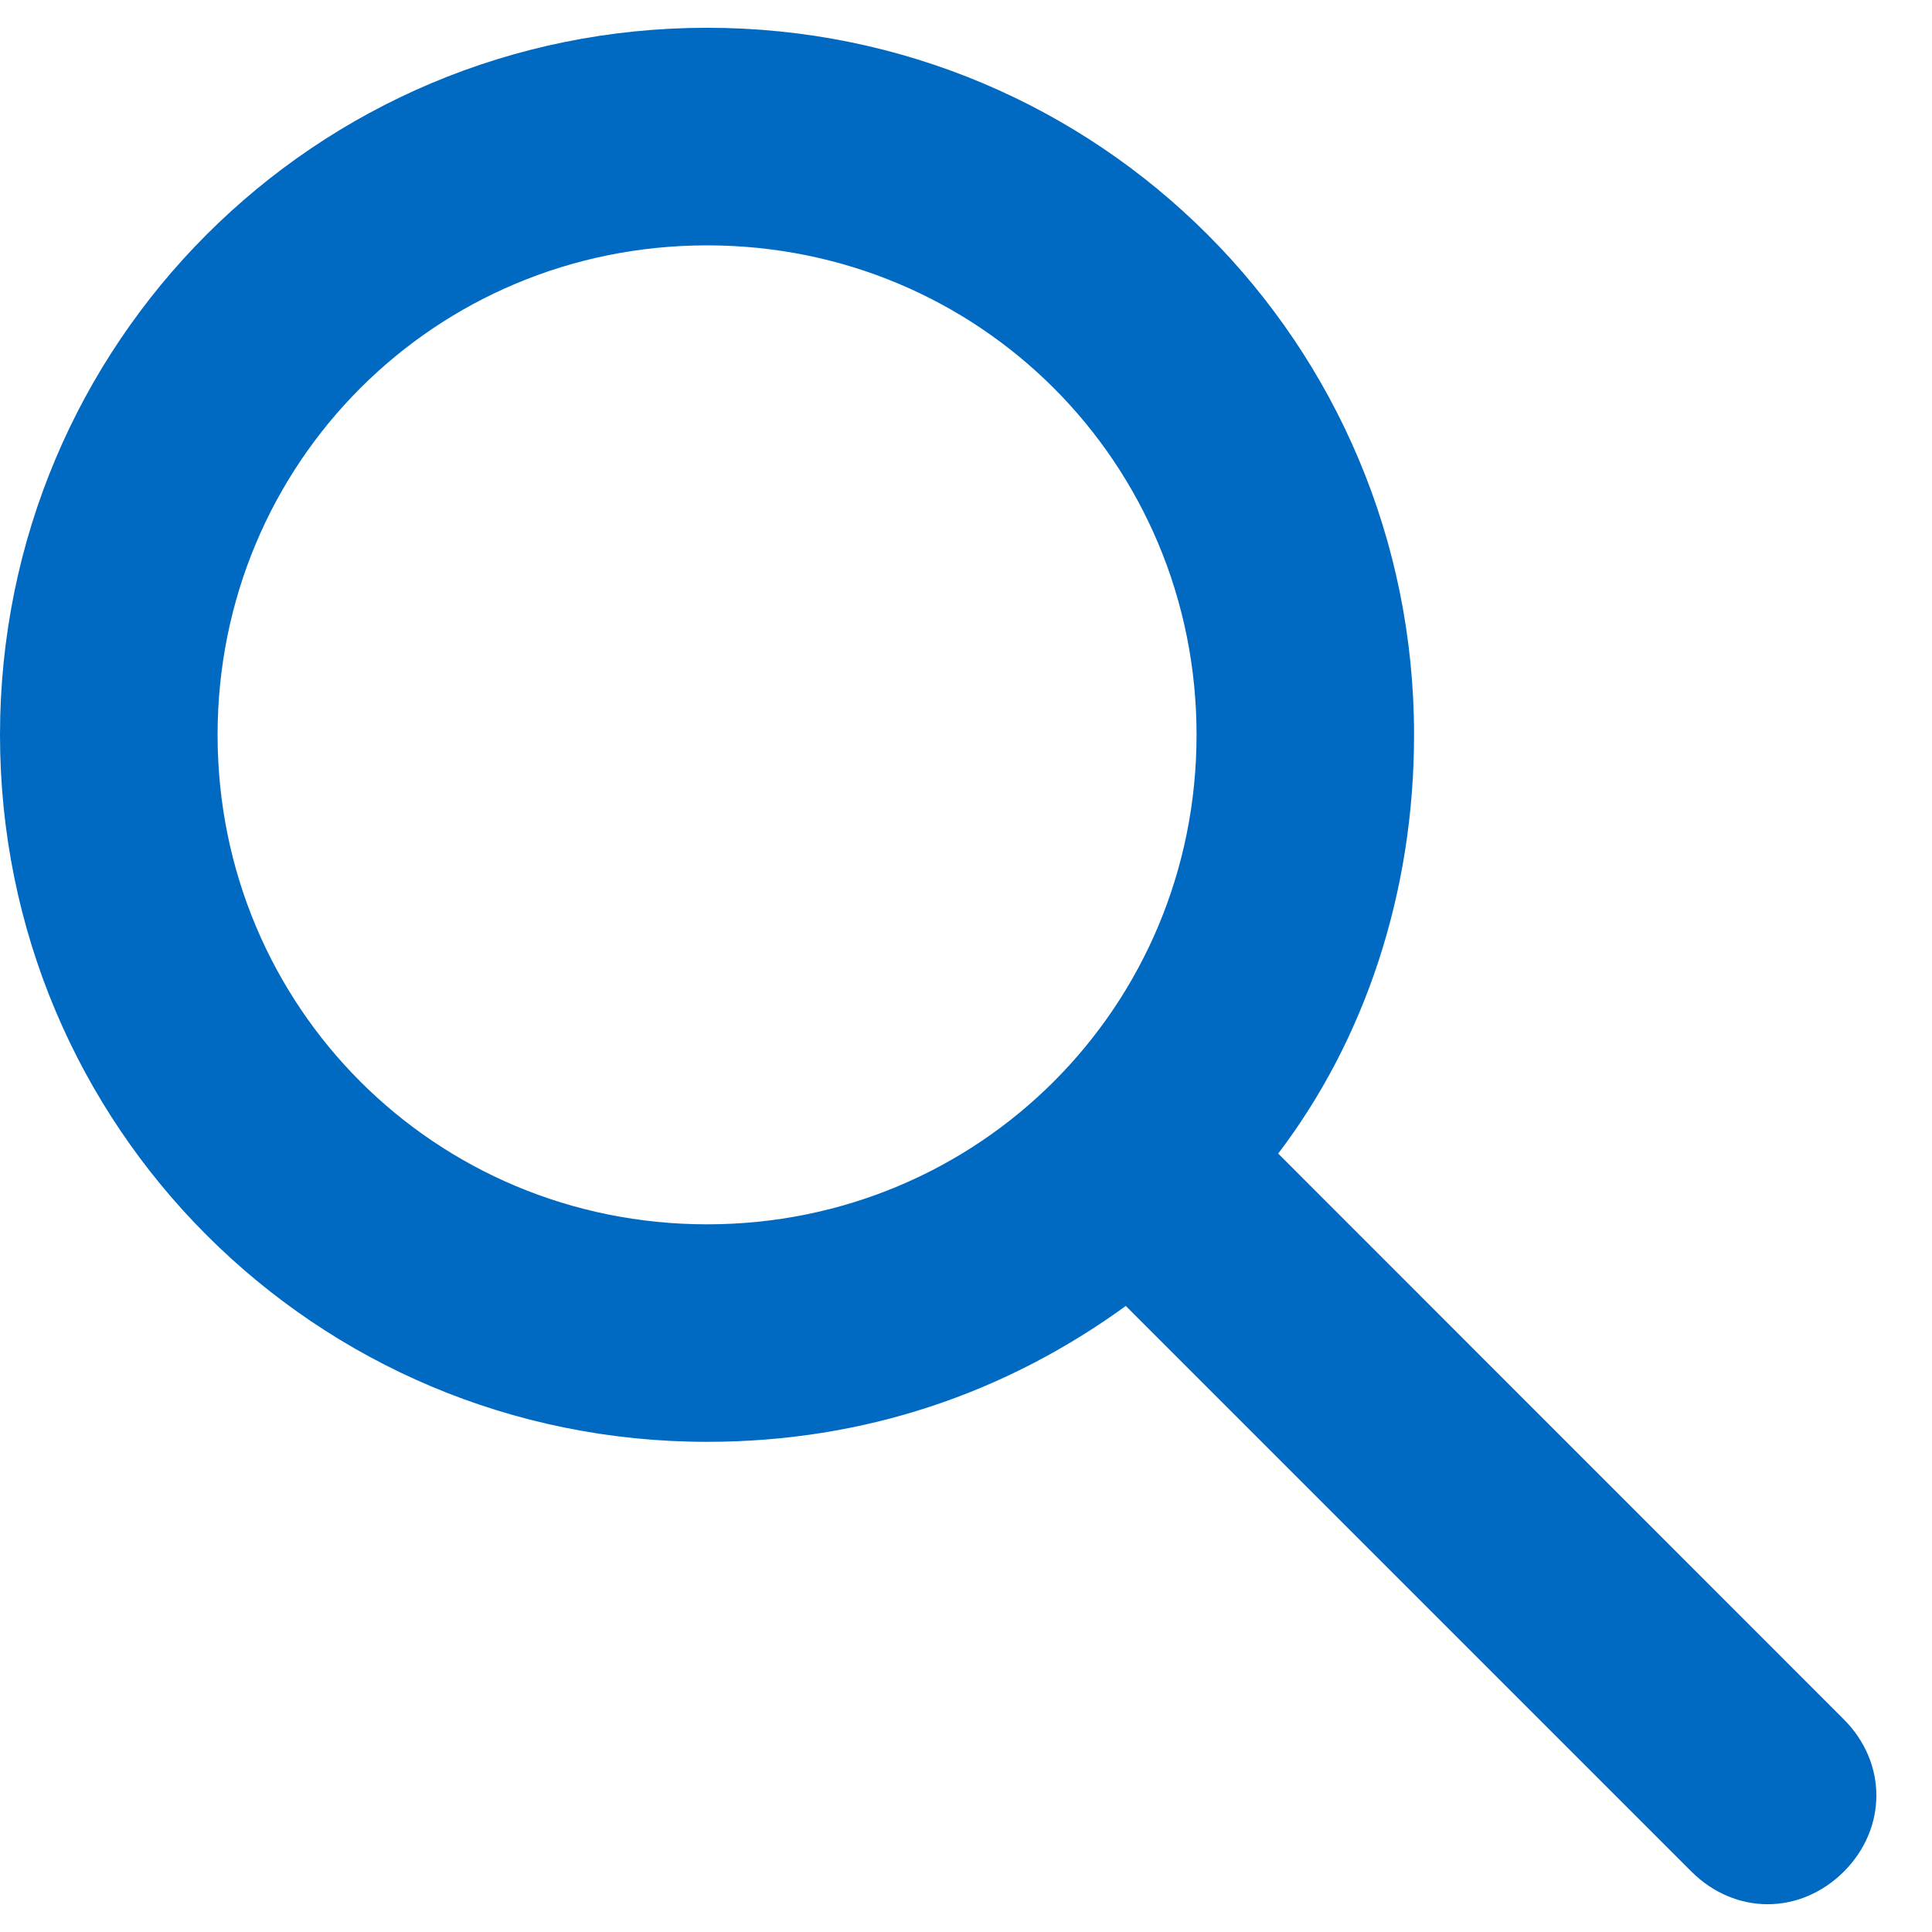 <svg width="24" height="24" viewBox="0 0 24 24" fill="none" xmlns="http://www.w3.org/2000/svg">
<path d="M22.903 21.357L15.878 14.33C16.958 12.911 17.566 11.087 17.566 9.128C17.566 4.263 13.648 0.345 8.784 0.345C3.919 0.345 0 4.264 0 9.129C0 13.993 3.918 17.911 8.783 17.911C10.742 17.911 12.498 17.303 13.985 16.223L21.012 23.25C21.282 23.519 21.62 23.655 21.958 23.655C22.297 23.655 22.634 23.519 22.905 23.25C23.444 22.709 23.444 21.898 22.903 21.357ZM8.784 15.209C5.405 15.209 2.703 12.507 2.703 9.129C2.703 5.75 5.405 3.048 8.784 3.048C12.162 3.048 14.864 5.75 14.864 9.129C14.864 12.506 12.161 15.209 8.784 15.209Z" fill="#006AC3"/>
</svg>
